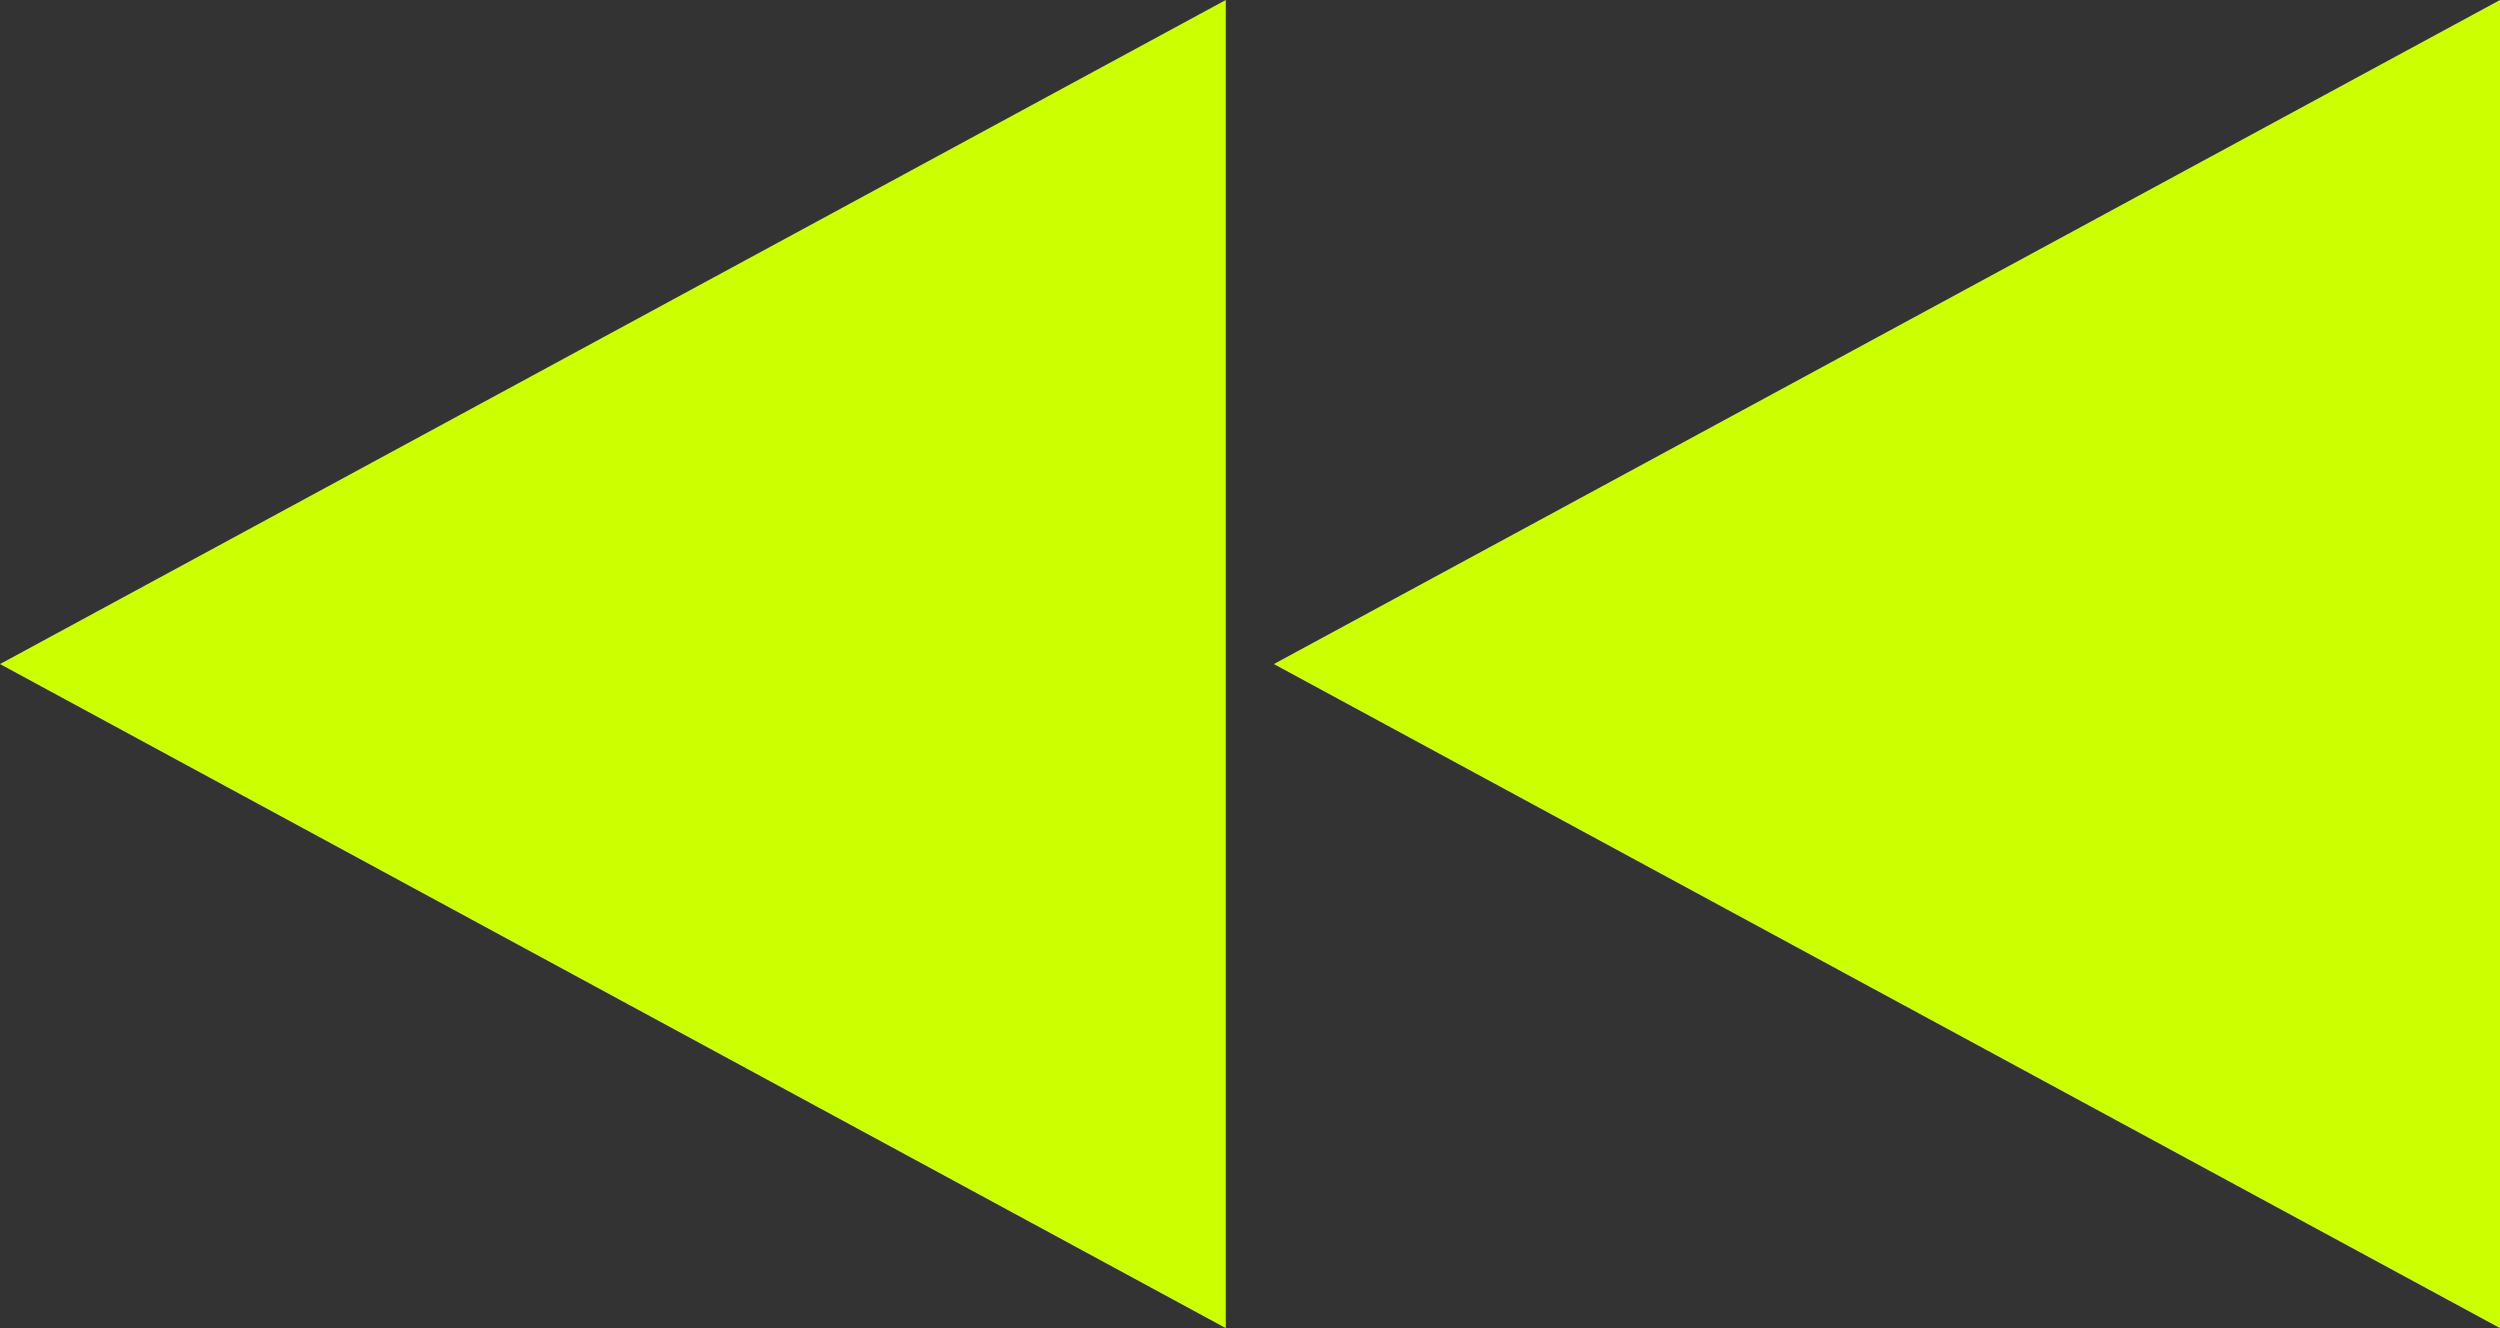 <svg xmlns="http://www.w3.org/2000/svg" viewBox="0 0 64 34"><rect x="0" y="0" width="64" height="34" fill="#333333" stroke="none"/><defs><style>.cls-1{fill:#cf0;}</style></defs><title>アセット 847</title><g id="レイヤー_2" data-name="レイヤー 2"><g id="_追加_赤枠新規_" data-name="※※※追加※※※（赤枠新規）"><path id="巻き戻し" class="cls-1" d="M0,17,31.38,34V0Zm32.61,0L64,34V0Z"/></g></g></svg>